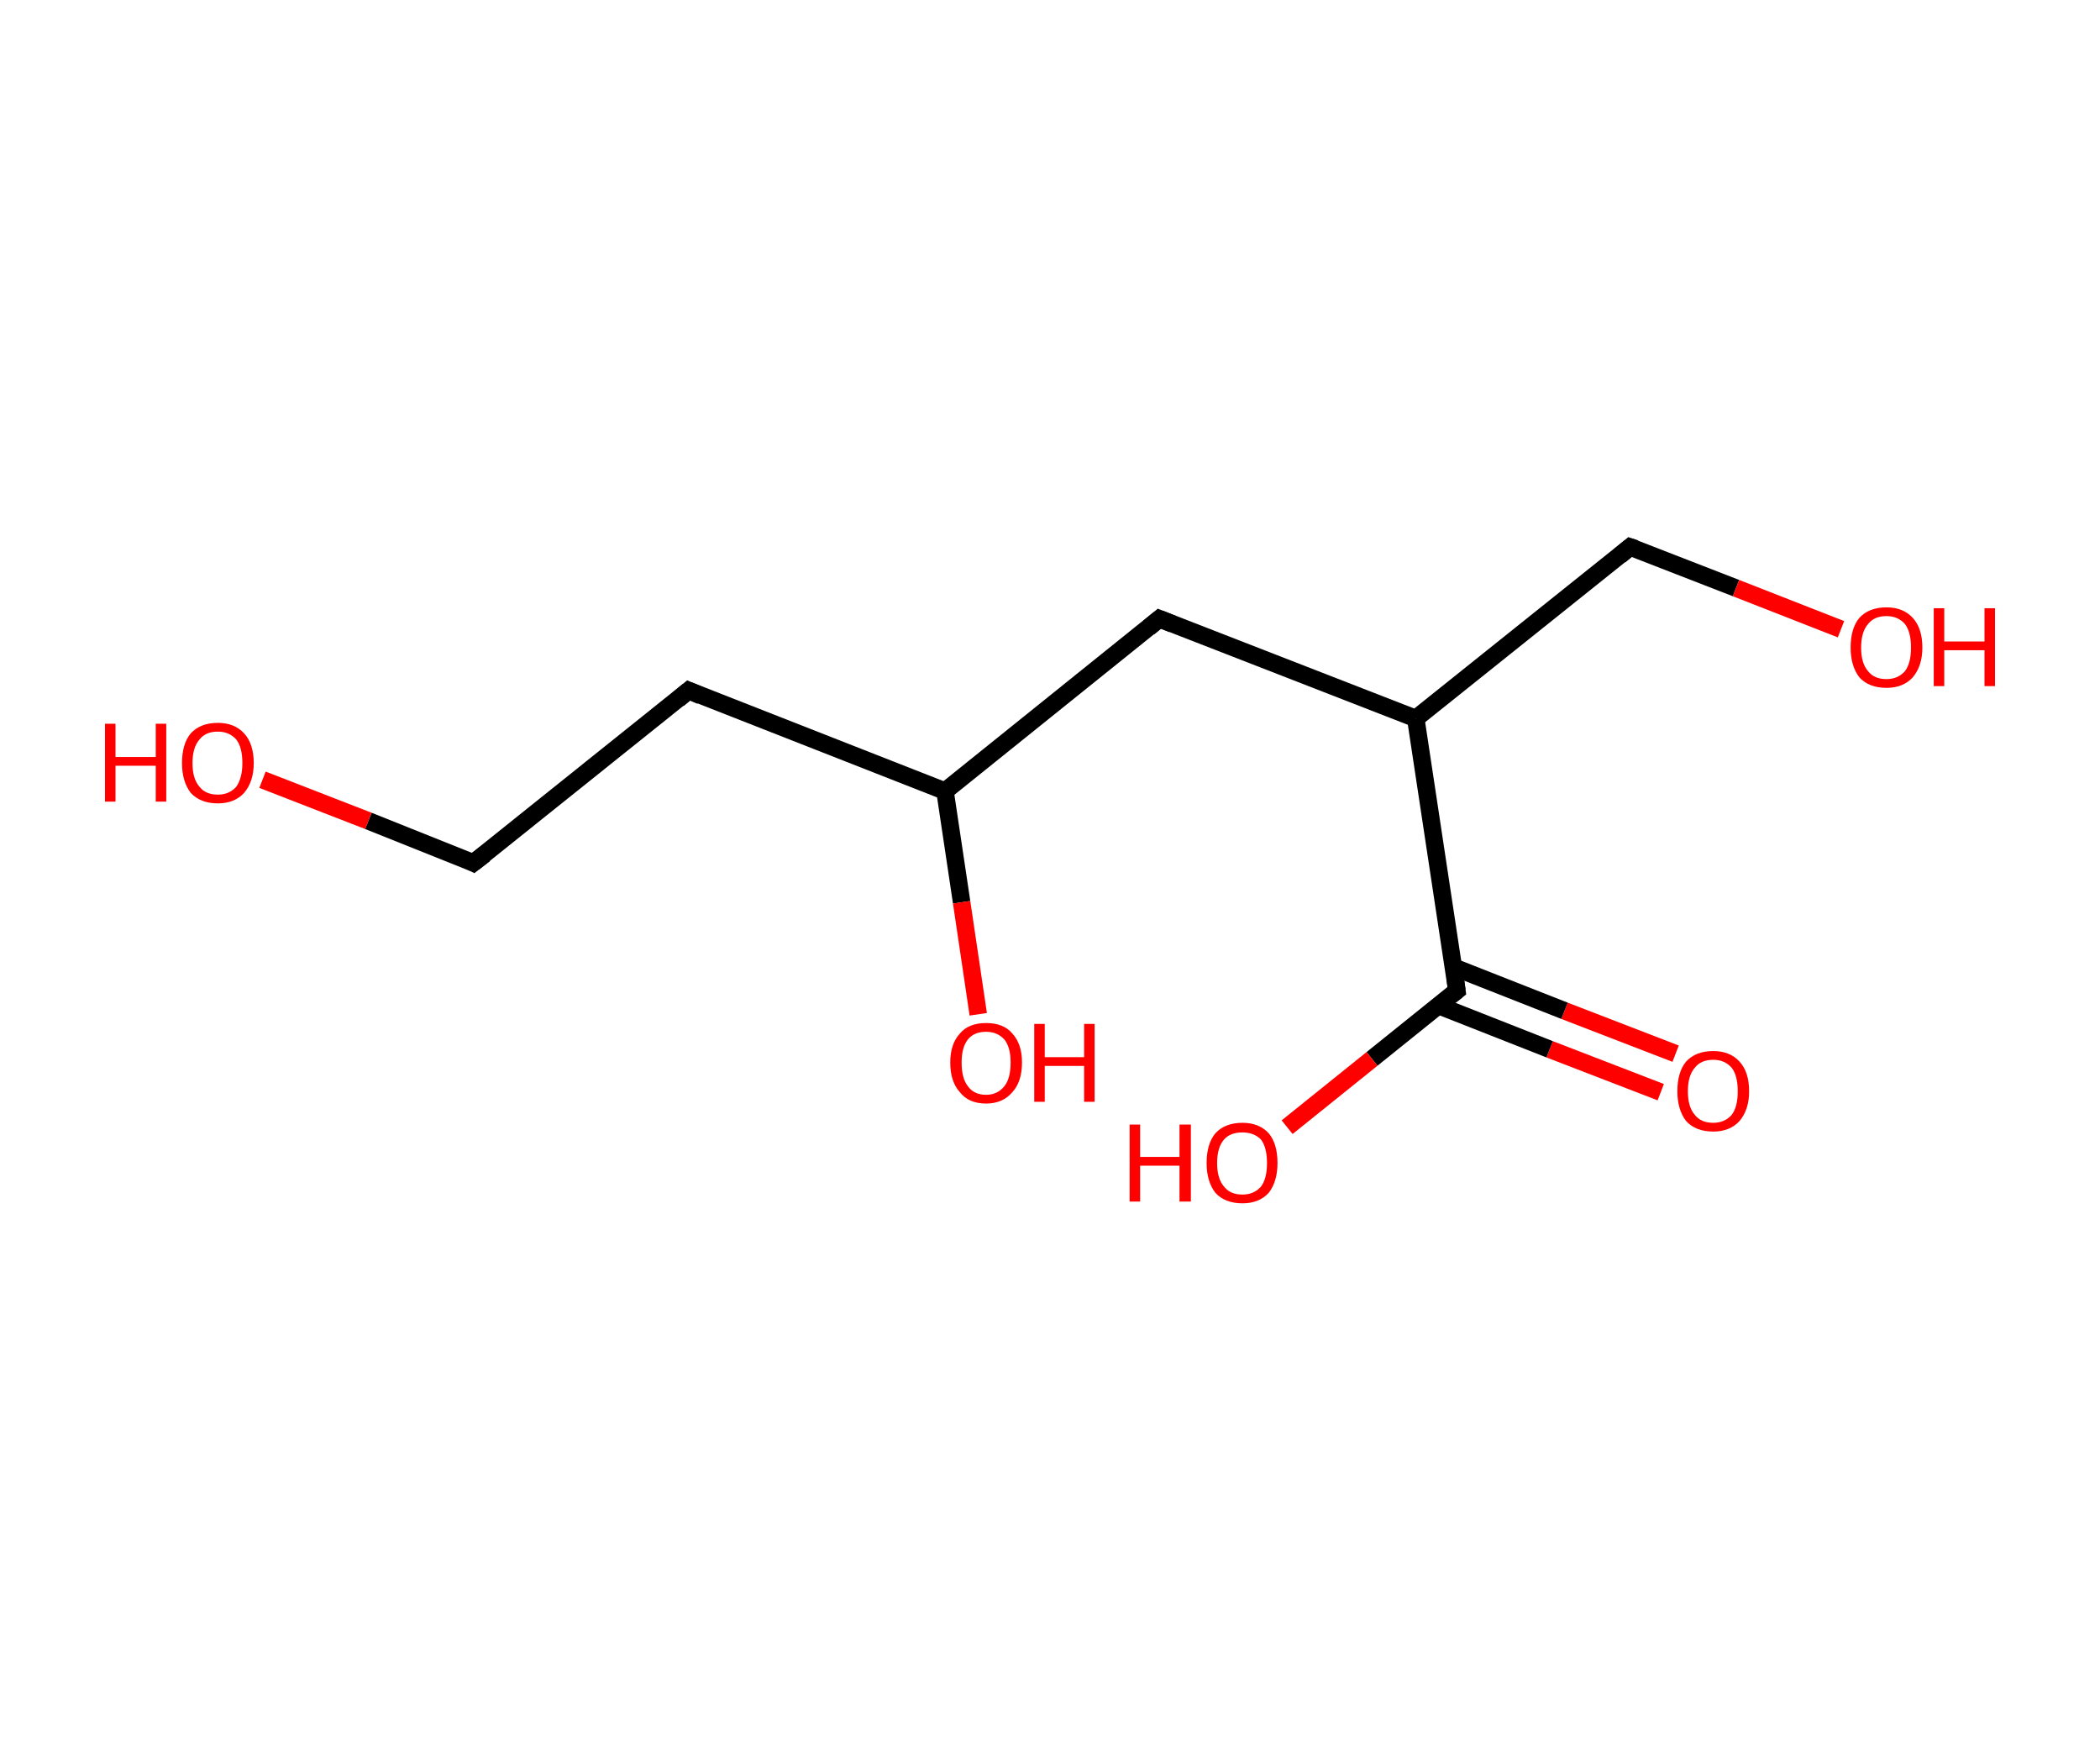 <?xml version='1.0' encoding='ASCII' standalone='yes'?>
<svg xmlns="http://www.w3.org/2000/svg" xmlns:rdkit="http://www.rdkit.org/xml" xmlns:xlink="http://www.w3.org/1999/xlink" version="1.1" baseProfile="full" xml:space="preserve" width="240px" height="200px" viewBox="0 0 240 200">
<!-- END OF HEADER -->
<rect style="opacity:1.0;fill:#FFFFFF;stroke:none" width="240.0" height="200.0" x="0.0" y="0.0"> </rect>
<path class="bond-0 atom-0 atom-1" d="M 189.8,124.8 L 177.1,119.9" style="fill:none;fill-rule:evenodd;stroke:#FF0000;stroke-width:2.0px;stroke-linecap:butt;stroke-linejoin:miter;stroke-opacity:1"/>
<path class="bond-0 atom-0 atom-1" d="M 177.1,119.9 L 164.4,114.9" style="fill:none;fill-rule:evenodd;stroke:#000000;stroke-width:2.0px;stroke-linecap:butt;stroke-linejoin:miter;stroke-opacity:1"/>
<path class="bond-0 atom-0 atom-1" d="M 191.5,120.4 L 178.8,115.5" style="fill:none;fill-rule:evenodd;stroke:#FF0000;stroke-width:2.0px;stroke-linecap:butt;stroke-linejoin:miter;stroke-opacity:1"/>
<path class="bond-0 atom-0 atom-1" d="M 178.8,115.5 L 166.1,110.5" style="fill:none;fill-rule:evenodd;stroke:#000000;stroke-width:2.0px;stroke-linecap:butt;stroke-linejoin:miter;stroke-opacity:1"/>
<path class="bond-1 atom-1 atom-2" d="M 166.5,113.2 L 156.8,121.0" style="fill:none;fill-rule:evenodd;stroke:#000000;stroke-width:2.0px;stroke-linecap:butt;stroke-linejoin:miter;stroke-opacity:1"/>
<path class="bond-1 atom-1 atom-2" d="M 156.8,121.0 L 147.1,128.8" style="fill:none;fill-rule:evenodd;stroke:#FF0000;stroke-width:2.0px;stroke-linecap:butt;stroke-linejoin:miter;stroke-opacity:1"/>
<path class="bond-2 atom-1 atom-3" d="M 166.5,113.2 L 161.8,82.1" style="fill:none;fill-rule:evenodd;stroke:#000000;stroke-width:2.0px;stroke-linecap:butt;stroke-linejoin:miter;stroke-opacity:1"/>
<path class="bond-3 atom-3 atom-4" d="M 161.8,82.1 L 186.3,62.5" style="fill:none;fill-rule:evenodd;stroke:#000000;stroke-width:2.0px;stroke-linecap:butt;stroke-linejoin:miter;stroke-opacity:1"/>
<path class="bond-4 atom-4 atom-5" d="M 186.3,62.5 L 198.4,67.2" style="fill:none;fill-rule:evenodd;stroke:#000000;stroke-width:2.0px;stroke-linecap:butt;stroke-linejoin:miter;stroke-opacity:1"/>
<path class="bond-4 atom-4 atom-5" d="M 198.4,67.2 L 210.4,71.9" style="fill:none;fill-rule:evenodd;stroke:#FF0000;stroke-width:2.0px;stroke-linecap:butt;stroke-linejoin:miter;stroke-opacity:1"/>
<path class="bond-5 atom-3 atom-6" d="M 161.8,82.1 L 132.5,70.7" style="fill:none;fill-rule:evenodd;stroke:#000000;stroke-width:2.0px;stroke-linecap:butt;stroke-linejoin:miter;stroke-opacity:1"/>
<path class="bond-6 atom-6 atom-7" d="M 132.5,70.7 L 108.0,90.4" style="fill:none;fill-rule:evenodd;stroke:#000000;stroke-width:2.0px;stroke-linecap:butt;stroke-linejoin:miter;stroke-opacity:1"/>
<path class="bond-7 atom-7 atom-8" d="M 108.0,90.4 L 109.9,103.1" style="fill:none;fill-rule:evenodd;stroke:#000000;stroke-width:2.0px;stroke-linecap:butt;stroke-linejoin:miter;stroke-opacity:1"/>
<path class="bond-7 atom-7 atom-8" d="M 109.9,103.1 L 111.8,115.9" style="fill:none;fill-rule:evenodd;stroke:#FF0000;stroke-width:2.0px;stroke-linecap:butt;stroke-linejoin:miter;stroke-opacity:1"/>
<path class="bond-8 atom-7 atom-9" d="M 108.0,90.4 L 78.7,78.9" style="fill:none;fill-rule:evenodd;stroke:#000000;stroke-width:2.0px;stroke-linecap:butt;stroke-linejoin:miter;stroke-opacity:1"/>
<path class="bond-9 atom-9 atom-10" d="M 78.7,78.9 L 54.1,98.6" style="fill:none;fill-rule:evenodd;stroke:#000000;stroke-width:2.0px;stroke-linecap:butt;stroke-linejoin:miter;stroke-opacity:1"/>
<path class="bond-10 atom-10 atom-11" d="M 54.1,98.6 L 42.1,93.8" style="fill:none;fill-rule:evenodd;stroke:#000000;stroke-width:2.0px;stroke-linecap:butt;stroke-linejoin:miter;stroke-opacity:1"/>
<path class="bond-10 atom-10 atom-11" d="M 42.1,93.8 L 30.0,89.1" style="fill:none;fill-rule:evenodd;stroke:#FF0000;stroke-width:2.0px;stroke-linecap:butt;stroke-linejoin:miter;stroke-opacity:1"/>
<path d="M 166.0,113.6 L 166.5,113.2 L 166.3,111.7" style="fill:none;stroke:#000000;stroke-width:2.0px;stroke-linecap:butt;stroke-linejoin:miter;stroke-opacity:1;"/>
<path d="M 185.1,63.5 L 186.3,62.5 L 186.9,62.7" style="fill:none;stroke:#000000;stroke-width:2.0px;stroke-linecap:butt;stroke-linejoin:miter;stroke-opacity:1;"/>
<path d="M 134.0,71.3 L 132.5,70.7 L 131.3,71.7" style="fill:none;stroke:#000000;stroke-width:2.0px;stroke-linecap:butt;stroke-linejoin:miter;stroke-opacity:1;"/>
<path d="M 80.1,79.5 L 78.7,78.9 L 77.5,79.9" style="fill:none;stroke:#000000;stroke-width:2.0px;stroke-linecap:butt;stroke-linejoin:miter;stroke-opacity:1;"/>
<path d="M 55.4,97.6 L 54.1,98.6 L 53.5,98.3" style="fill:none;stroke:#000000;stroke-width:2.0px;stroke-linecap:butt;stroke-linejoin:miter;stroke-opacity:1;"/>
<path class="atom-0" d="M 191.7 124.7 Q 191.7 122.5, 192.7 121.3 Q 193.8 120.1, 195.8 120.1 Q 197.7 120.1, 198.8 121.3 Q 199.9 122.5, 199.9 124.7 Q 199.9 126.8, 198.8 128.1 Q 197.7 129.3, 195.8 129.3 Q 193.8 129.3, 192.7 128.1 Q 191.7 126.8, 191.7 124.7 M 195.8 128.3 Q 197.1 128.3, 197.9 127.4 Q 198.6 126.5, 198.6 124.7 Q 198.6 122.9, 197.9 122.0 Q 197.1 121.1, 195.8 121.1 Q 194.4 121.1, 193.7 122.0 Q 192.9 122.9, 192.9 124.7 Q 192.9 126.5, 193.7 127.4 Q 194.4 128.3, 195.8 128.3 " fill="#FF0000"/>
<path class="atom-2" d="M 129.1 128.5 L 130.3 128.5 L 130.3 132.2 L 134.8 132.2 L 134.8 128.5 L 136.1 128.5 L 136.1 137.3 L 134.8 137.3 L 134.8 133.2 L 130.3 133.2 L 130.3 137.3 L 129.1 137.3 L 129.1 128.5 " fill="#FF0000"/>
<path class="atom-2" d="M 137.9 132.9 Q 137.9 130.7, 138.9 129.5 Q 140.0 128.3, 142.0 128.3 Q 143.9 128.3, 145.0 129.5 Q 146.0 130.7, 146.0 132.9 Q 146.0 135.0, 145.0 136.3 Q 143.9 137.5, 142.0 137.5 Q 140.0 137.5, 138.9 136.3 Q 137.9 135.0, 137.9 132.9 M 142.0 136.5 Q 143.3 136.5, 144.1 135.6 Q 144.8 134.7, 144.8 132.9 Q 144.8 131.1, 144.1 130.2 Q 143.3 129.4, 142.0 129.4 Q 140.6 129.4, 139.9 130.2 Q 139.1 131.1, 139.1 132.9 Q 139.1 134.7, 139.9 135.6 Q 140.6 136.5, 142.0 136.5 " fill="#FF0000"/>
<path class="atom-5" d="M 211.5 74.0 Q 211.5 71.8, 212.5 70.6 Q 213.6 69.4, 215.6 69.4 Q 217.5 69.4, 218.6 70.6 Q 219.7 71.8, 219.7 74.0 Q 219.7 76.1, 218.6 77.4 Q 217.5 78.6, 215.6 78.6 Q 213.6 78.6, 212.5 77.4 Q 211.5 76.1, 211.5 74.0 M 215.6 77.6 Q 216.9 77.6, 217.7 76.7 Q 218.4 75.8, 218.4 74.0 Q 218.4 72.2, 217.7 71.3 Q 216.9 70.4, 215.6 70.4 Q 214.2 70.4, 213.5 71.3 Q 212.7 72.2, 212.7 74.0 Q 212.7 75.8, 213.5 76.7 Q 214.2 77.6, 215.6 77.6 " fill="#FF0000"/>
<path class="atom-5" d="M 221.0 69.5 L 222.2 69.5 L 222.2 73.3 L 226.8 73.3 L 226.8 69.5 L 228.0 69.5 L 228.0 78.4 L 226.8 78.4 L 226.8 74.3 L 222.2 74.3 L 222.2 78.4 L 221.0 78.4 L 221.0 69.5 " fill="#FF0000"/>
<path class="atom-8" d="M 108.6 121.4 Q 108.6 119.3, 109.7 118.1 Q 110.7 116.9, 112.7 116.9 Q 114.7 116.9, 115.7 118.1 Q 116.8 119.3, 116.8 121.4 Q 116.8 123.6, 115.7 124.8 Q 114.6 126.1, 112.7 126.1 Q 110.7 126.1, 109.7 124.8 Q 108.6 123.6, 108.6 121.4 M 112.7 125.1 Q 114.0 125.1, 114.8 124.1 Q 115.5 123.2, 115.5 121.4 Q 115.5 119.7, 114.8 118.8 Q 114.0 117.9, 112.7 117.9 Q 111.3 117.9, 110.6 118.8 Q 109.9 119.7, 109.9 121.4 Q 109.9 123.2, 110.6 124.1 Q 111.3 125.1, 112.7 125.1 " fill="#FF0000"/>
<path class="atom-8" d="M 118.2 117.0 L 119.4 117.0 L 119.4 120.8 L 123.9 120.8 L 123.9 117.0 L 125.1 117.0 L 125.1 125.9 L 123.9 125.9 L 123.9 121.8 L 119.4 121.8 L 119.4 125.9 L 118.2 125.9 L 118.2 117.0 " fill="#FF0000"/>
<path class="atom-11" d="M 12.0 82.7 L 13.2 82.7 L 13.2 86.5 L 17.8 86.5 L 17.8 82.7 L 19.0 82.7 L 19.0 91.6 L 17.8 91.6 L 17.8 87.5 L 13.2 87.5 L 13.2 91.6 L 12.0 91.6 L 12.0 82.7 " fill="#FF0000"/>
<path class="atom-11" d="M 20.8 87.2 Q 20.8 85.0, 21.8 83.8 Q 22.9 82.6, 24.9 82.6 Q 26.8 82.6, 27.9 83.8 Q 29.0 85.0, 29.0 87.2 Q 29.0 89.3, 27.9 90.6 Q 26.8 91.8, 24.9 91.8 Q 22.9 91.8, 21.8 90.6 Q 20.8 89.3, 20.8 87.2 M 24.9 90.8 Q 26.2 90.8, 27.0 89.9 Q 27.7 88.9, 27.7 87.2 Q 27.7 85.4, 27.0 84.5 Q 26.2 83.6, 24.9 83.6 Q 23.5 83.6, 22.8 84.5 Q 22.0 85.4, 22.0 87.2 Q 22.0 89.0, 22.8 89.9 Q 23.5 90.8, 24.9 90.8 " fill="#FF0000"/>
</svg>
